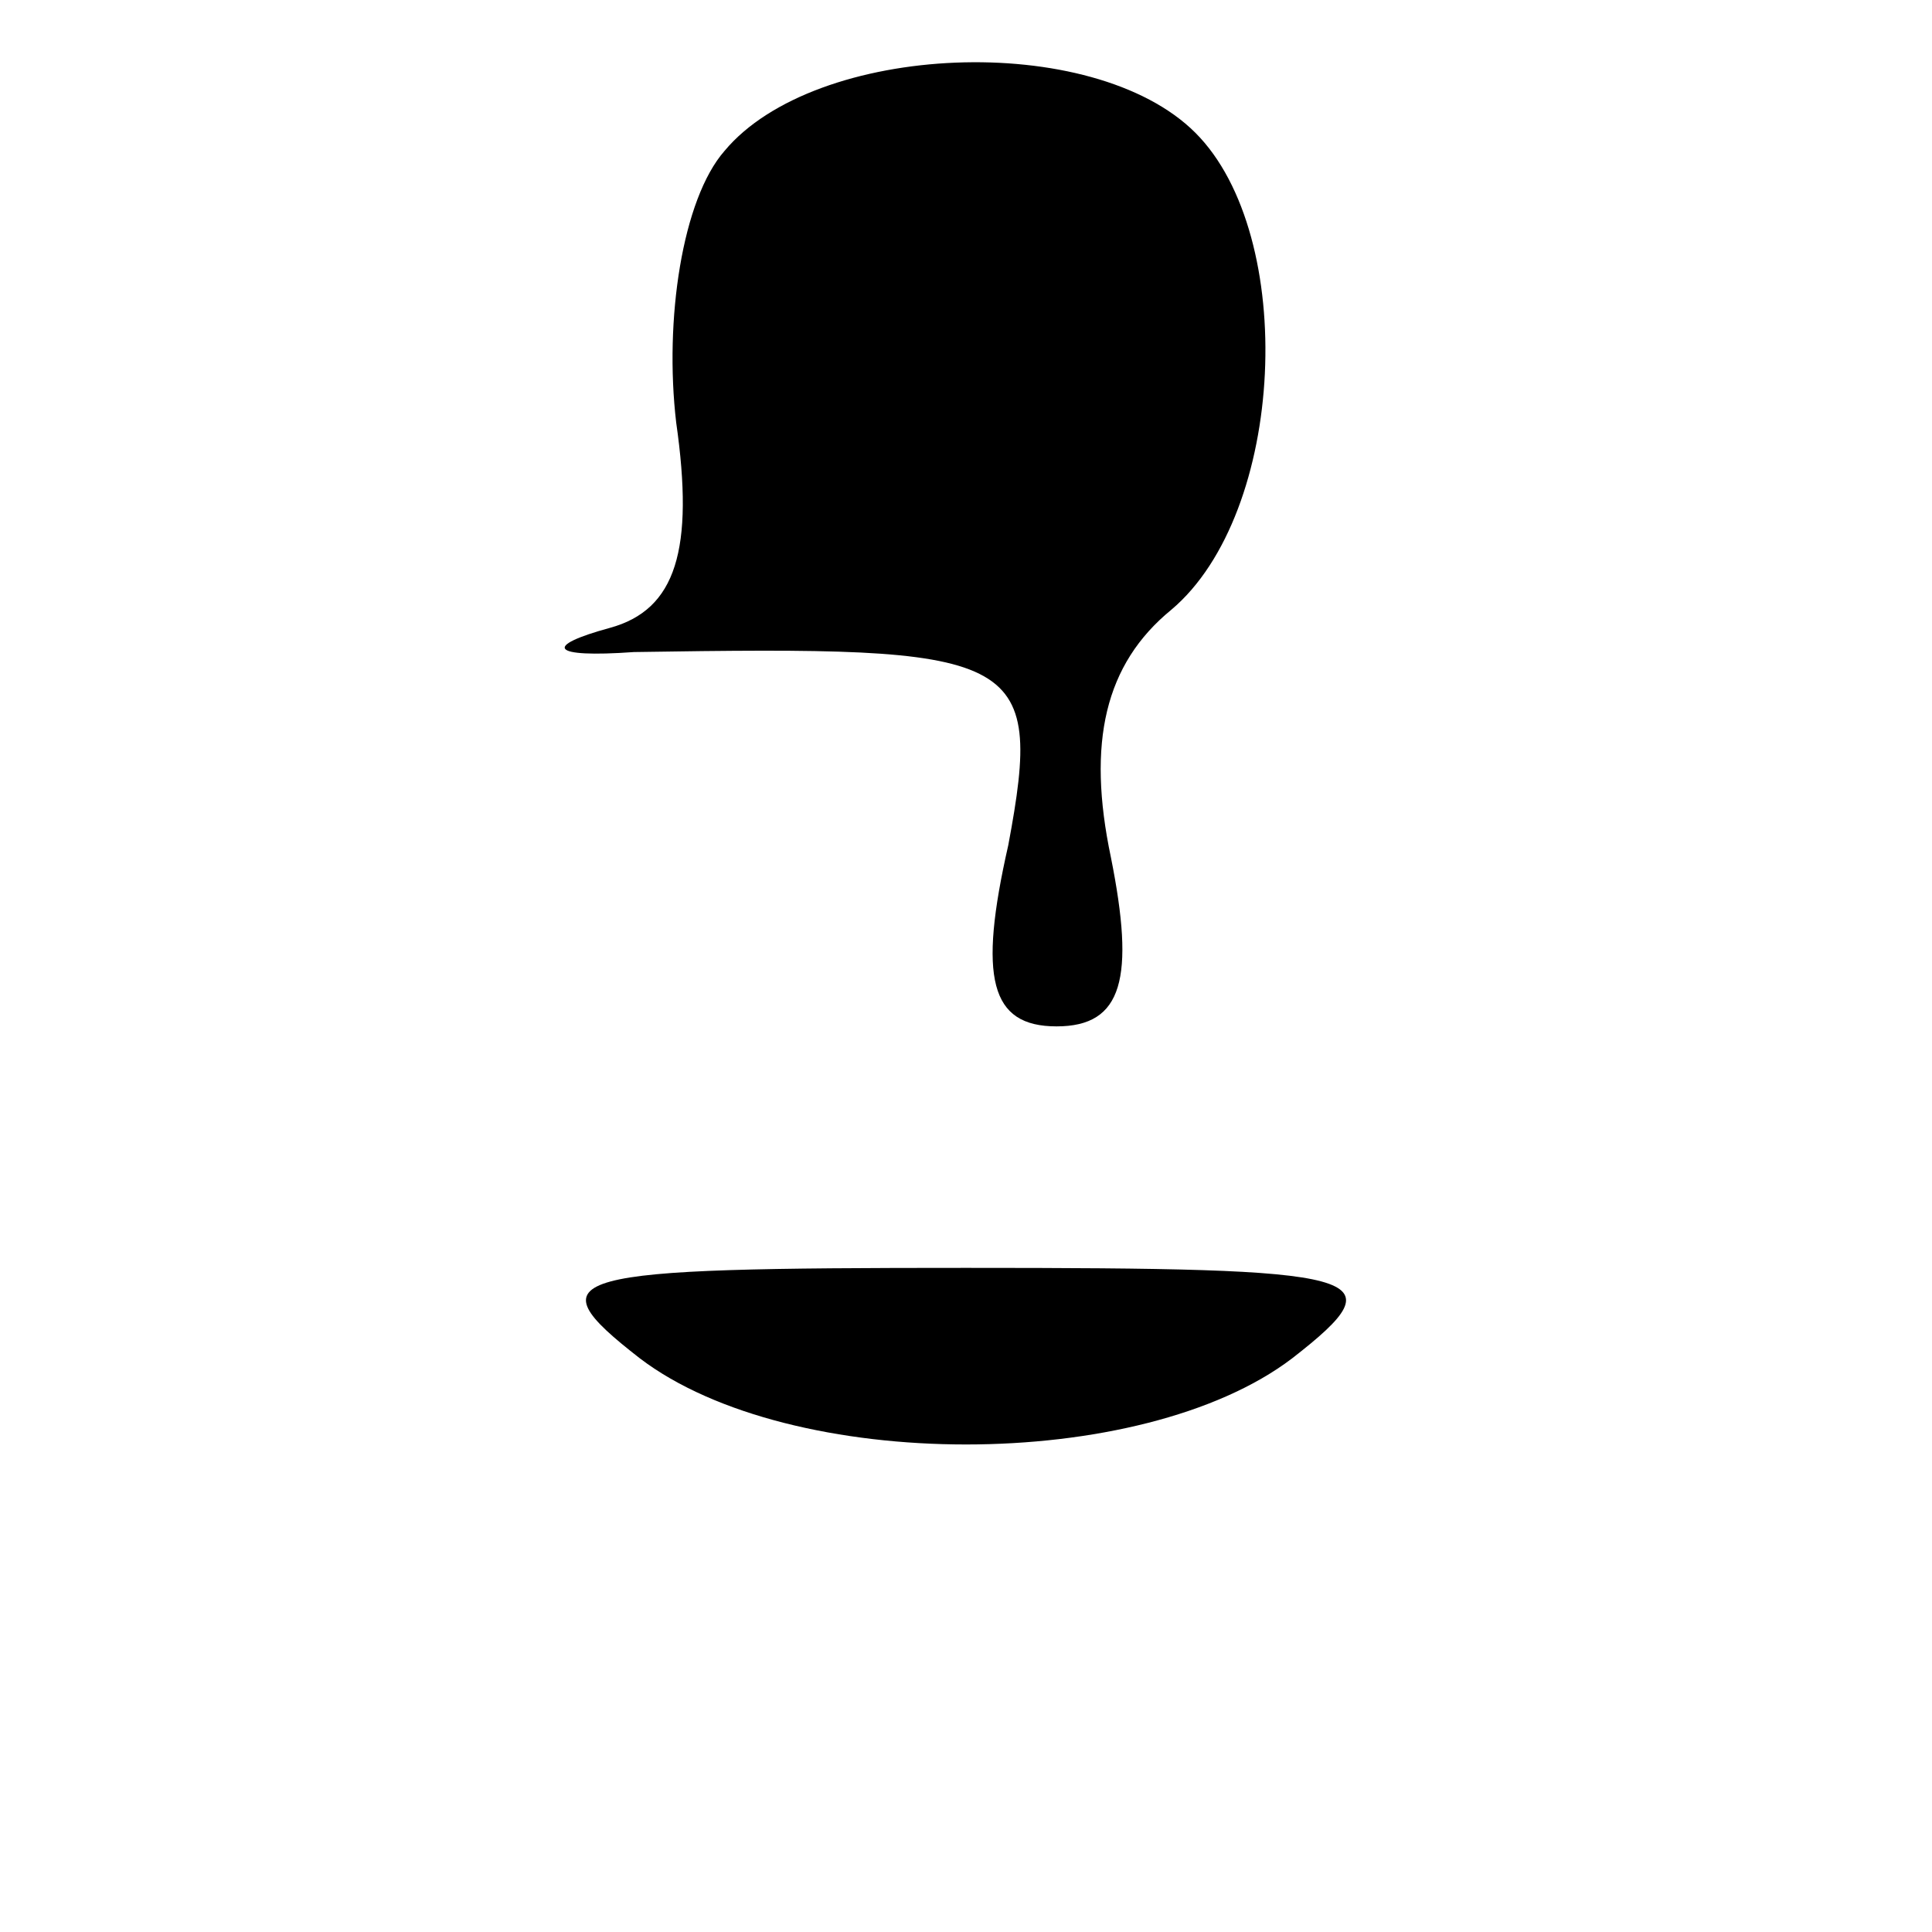 <?xml version="1.0" standalone="no"?>
<!DOCTYPE svg PUBLIC "-//W3C//DTD SVG 20010904//EN"
 "http://www.w3.org/TR/2001/REC-SVG-20010904/DTD/svg10.dtd">
<svg version="1.0" xmlns="http://www.w3.org/2000/svg"
 width="32pt" height="32pt" viewBox="0 0 32 32"
 preserveAspectRatio="xMidYMid meet">
<g transform="translate(0,32) scale(0.1,-0.1)"
fill="#000000" stroke="none">
<path fill="#000000" stroke="none" d="M120 295 c-7 -8 -10 -28 -8 -45 3 -21
0 -31 -11 -34 -11 -3 -10 -5 4 -4 64 1 68 0 62 -32 -5 -22 -3 -30 8 -30 11 0
13 8 9 28 -4 19 -1 32 10 41 19 16 21 62 4 79 -17 17 -63 15 -78 -3z"/>
<path fill="#000000" stroke="none" d="M106 95 c25 -19 83 -19 108 0 18 14 13
15 -54 15 -67 0 -72 -1 -54 -15z"/>
</g>
</svg>
